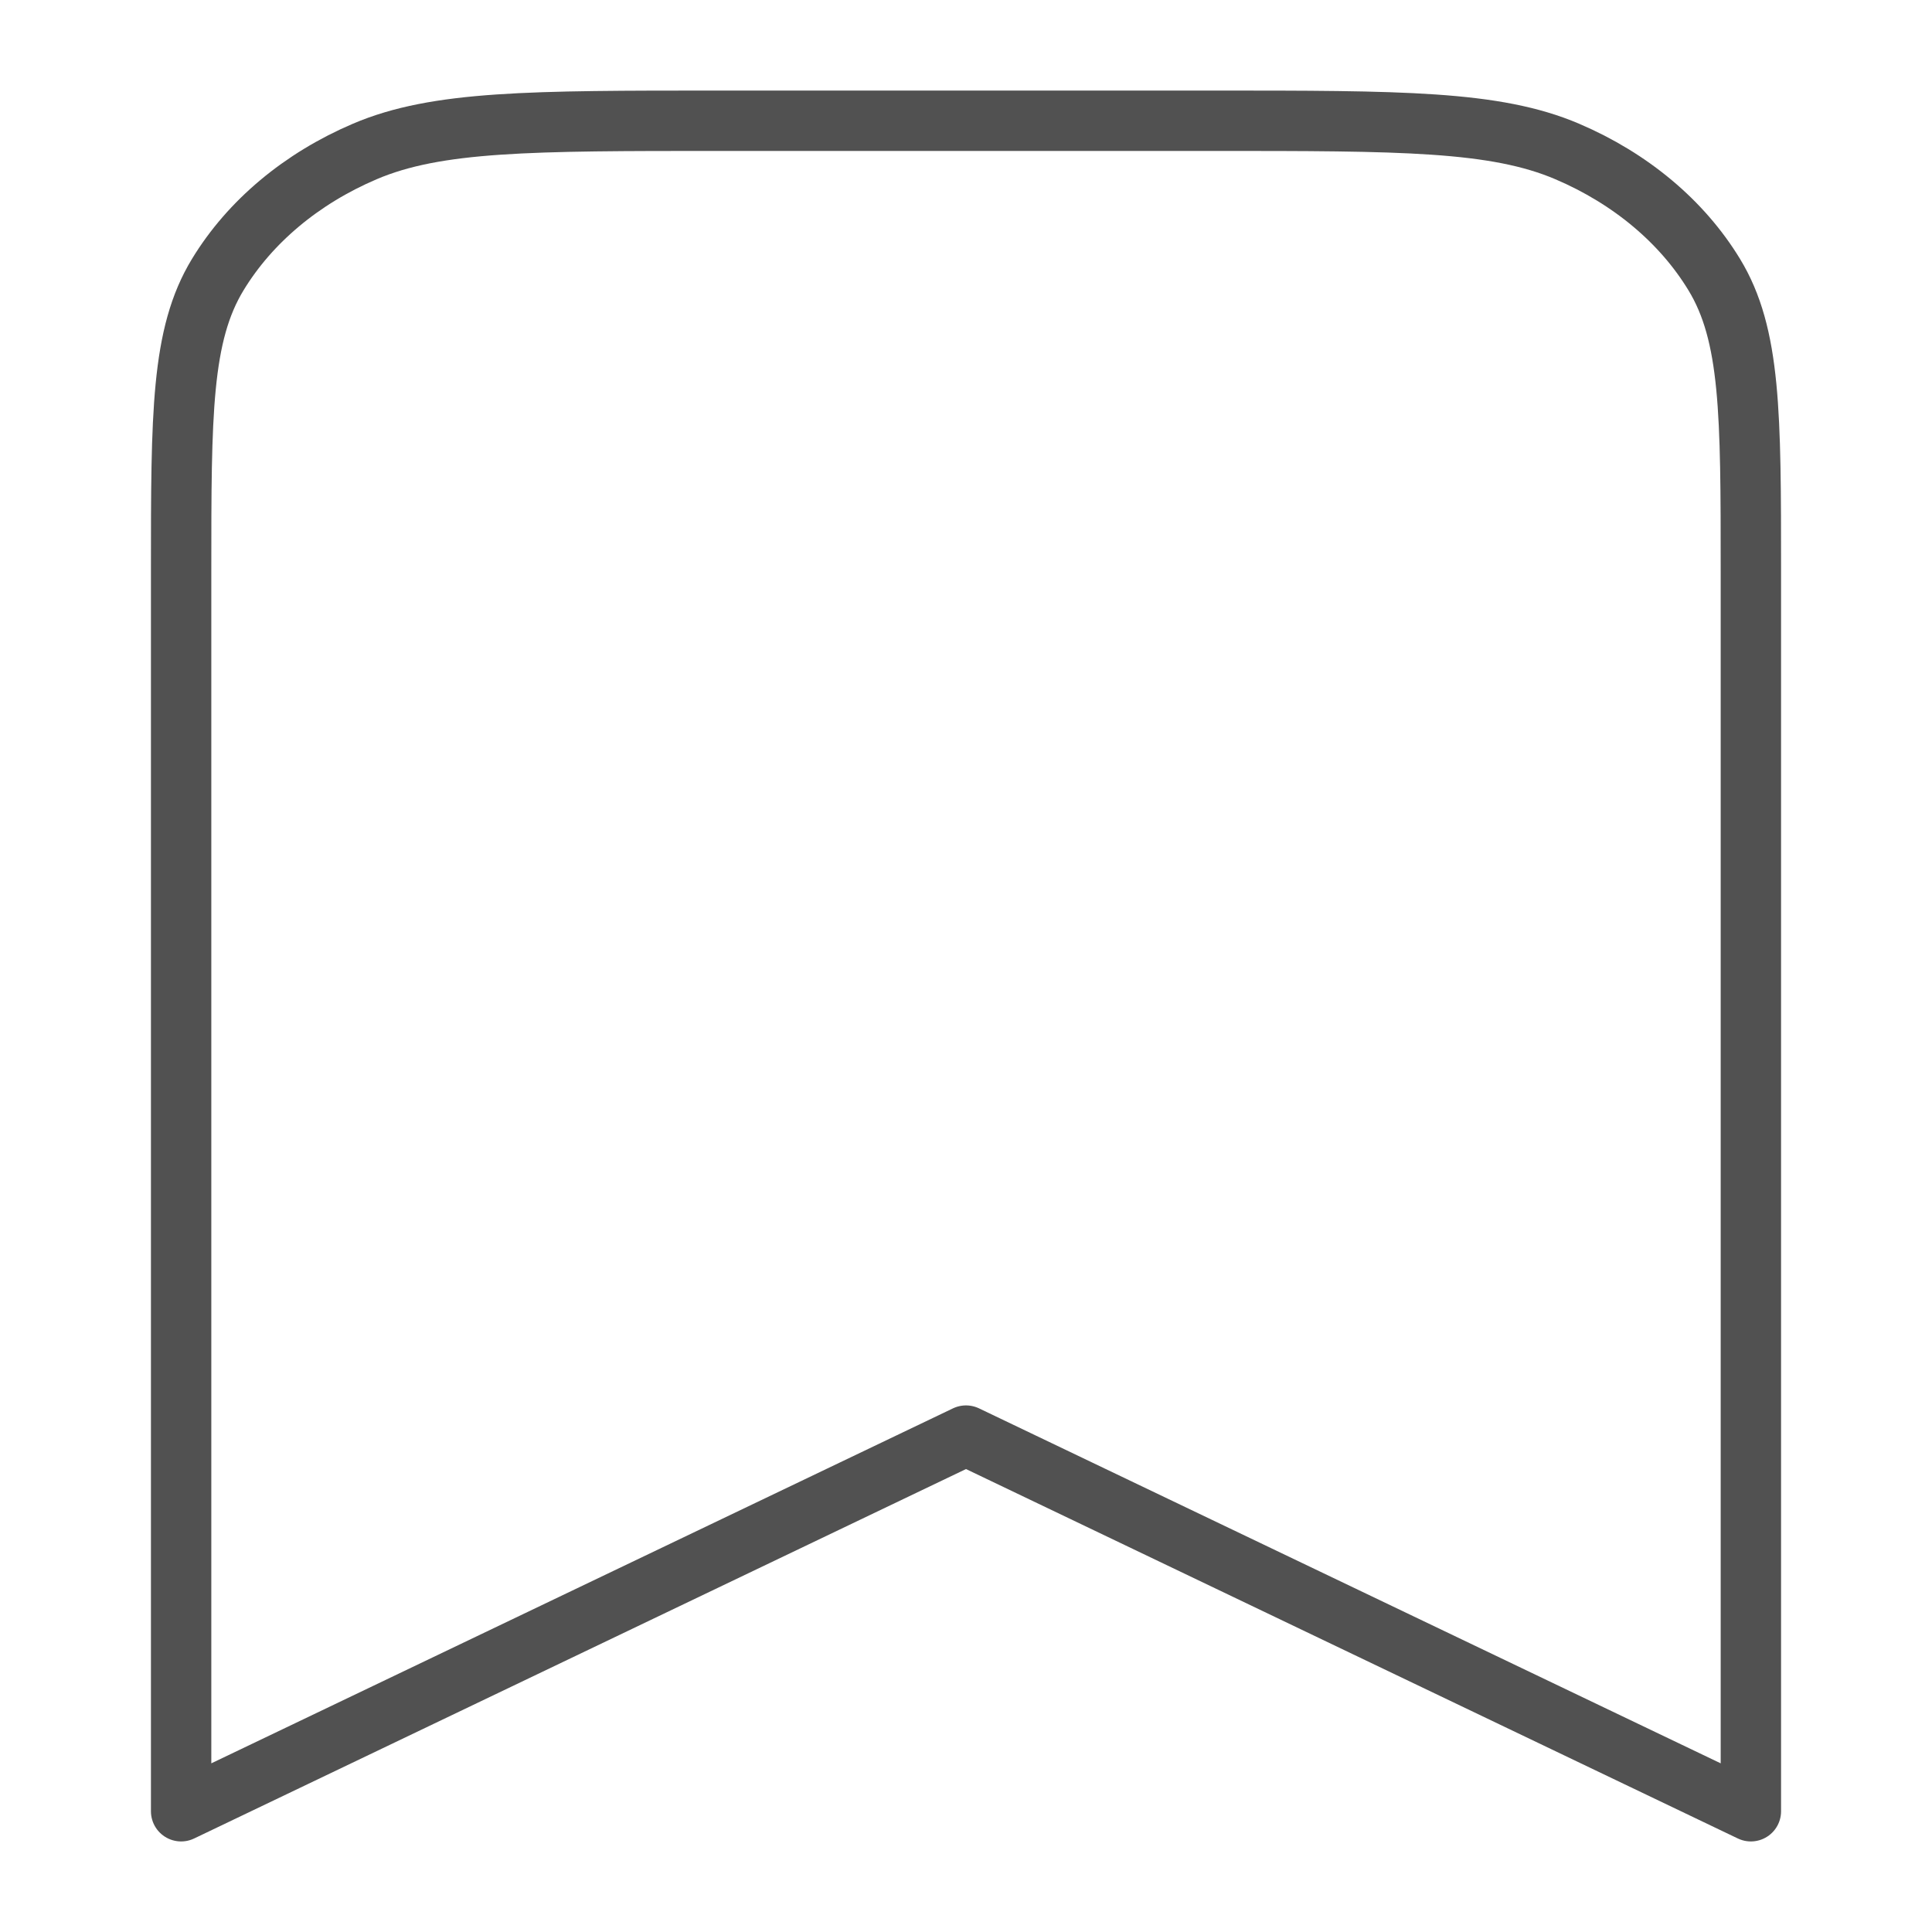 <svg width="32" height="32" viewBox="0 0 32 32" fill="none" xmlns="http://www.w3.org/2000/svg">
<path d="M3 9.467C3 6.853 3 5.546 3.607 4.548C4.141 3.67 4.994 2.956 6.042 2.509C7.234 2 8.794 2 11.914 2H20.086C23.206 2 24.766 2 25.958 2.509C27.006 2.956 27.859 3.67 28.393 4.548C29 5.546 29 6.853 29 9.467V30L16 23.778L3 30V9.467Z" stroke="#515151" stroke-linecap="round" stroke-linejoin="round"/>
</svg>
